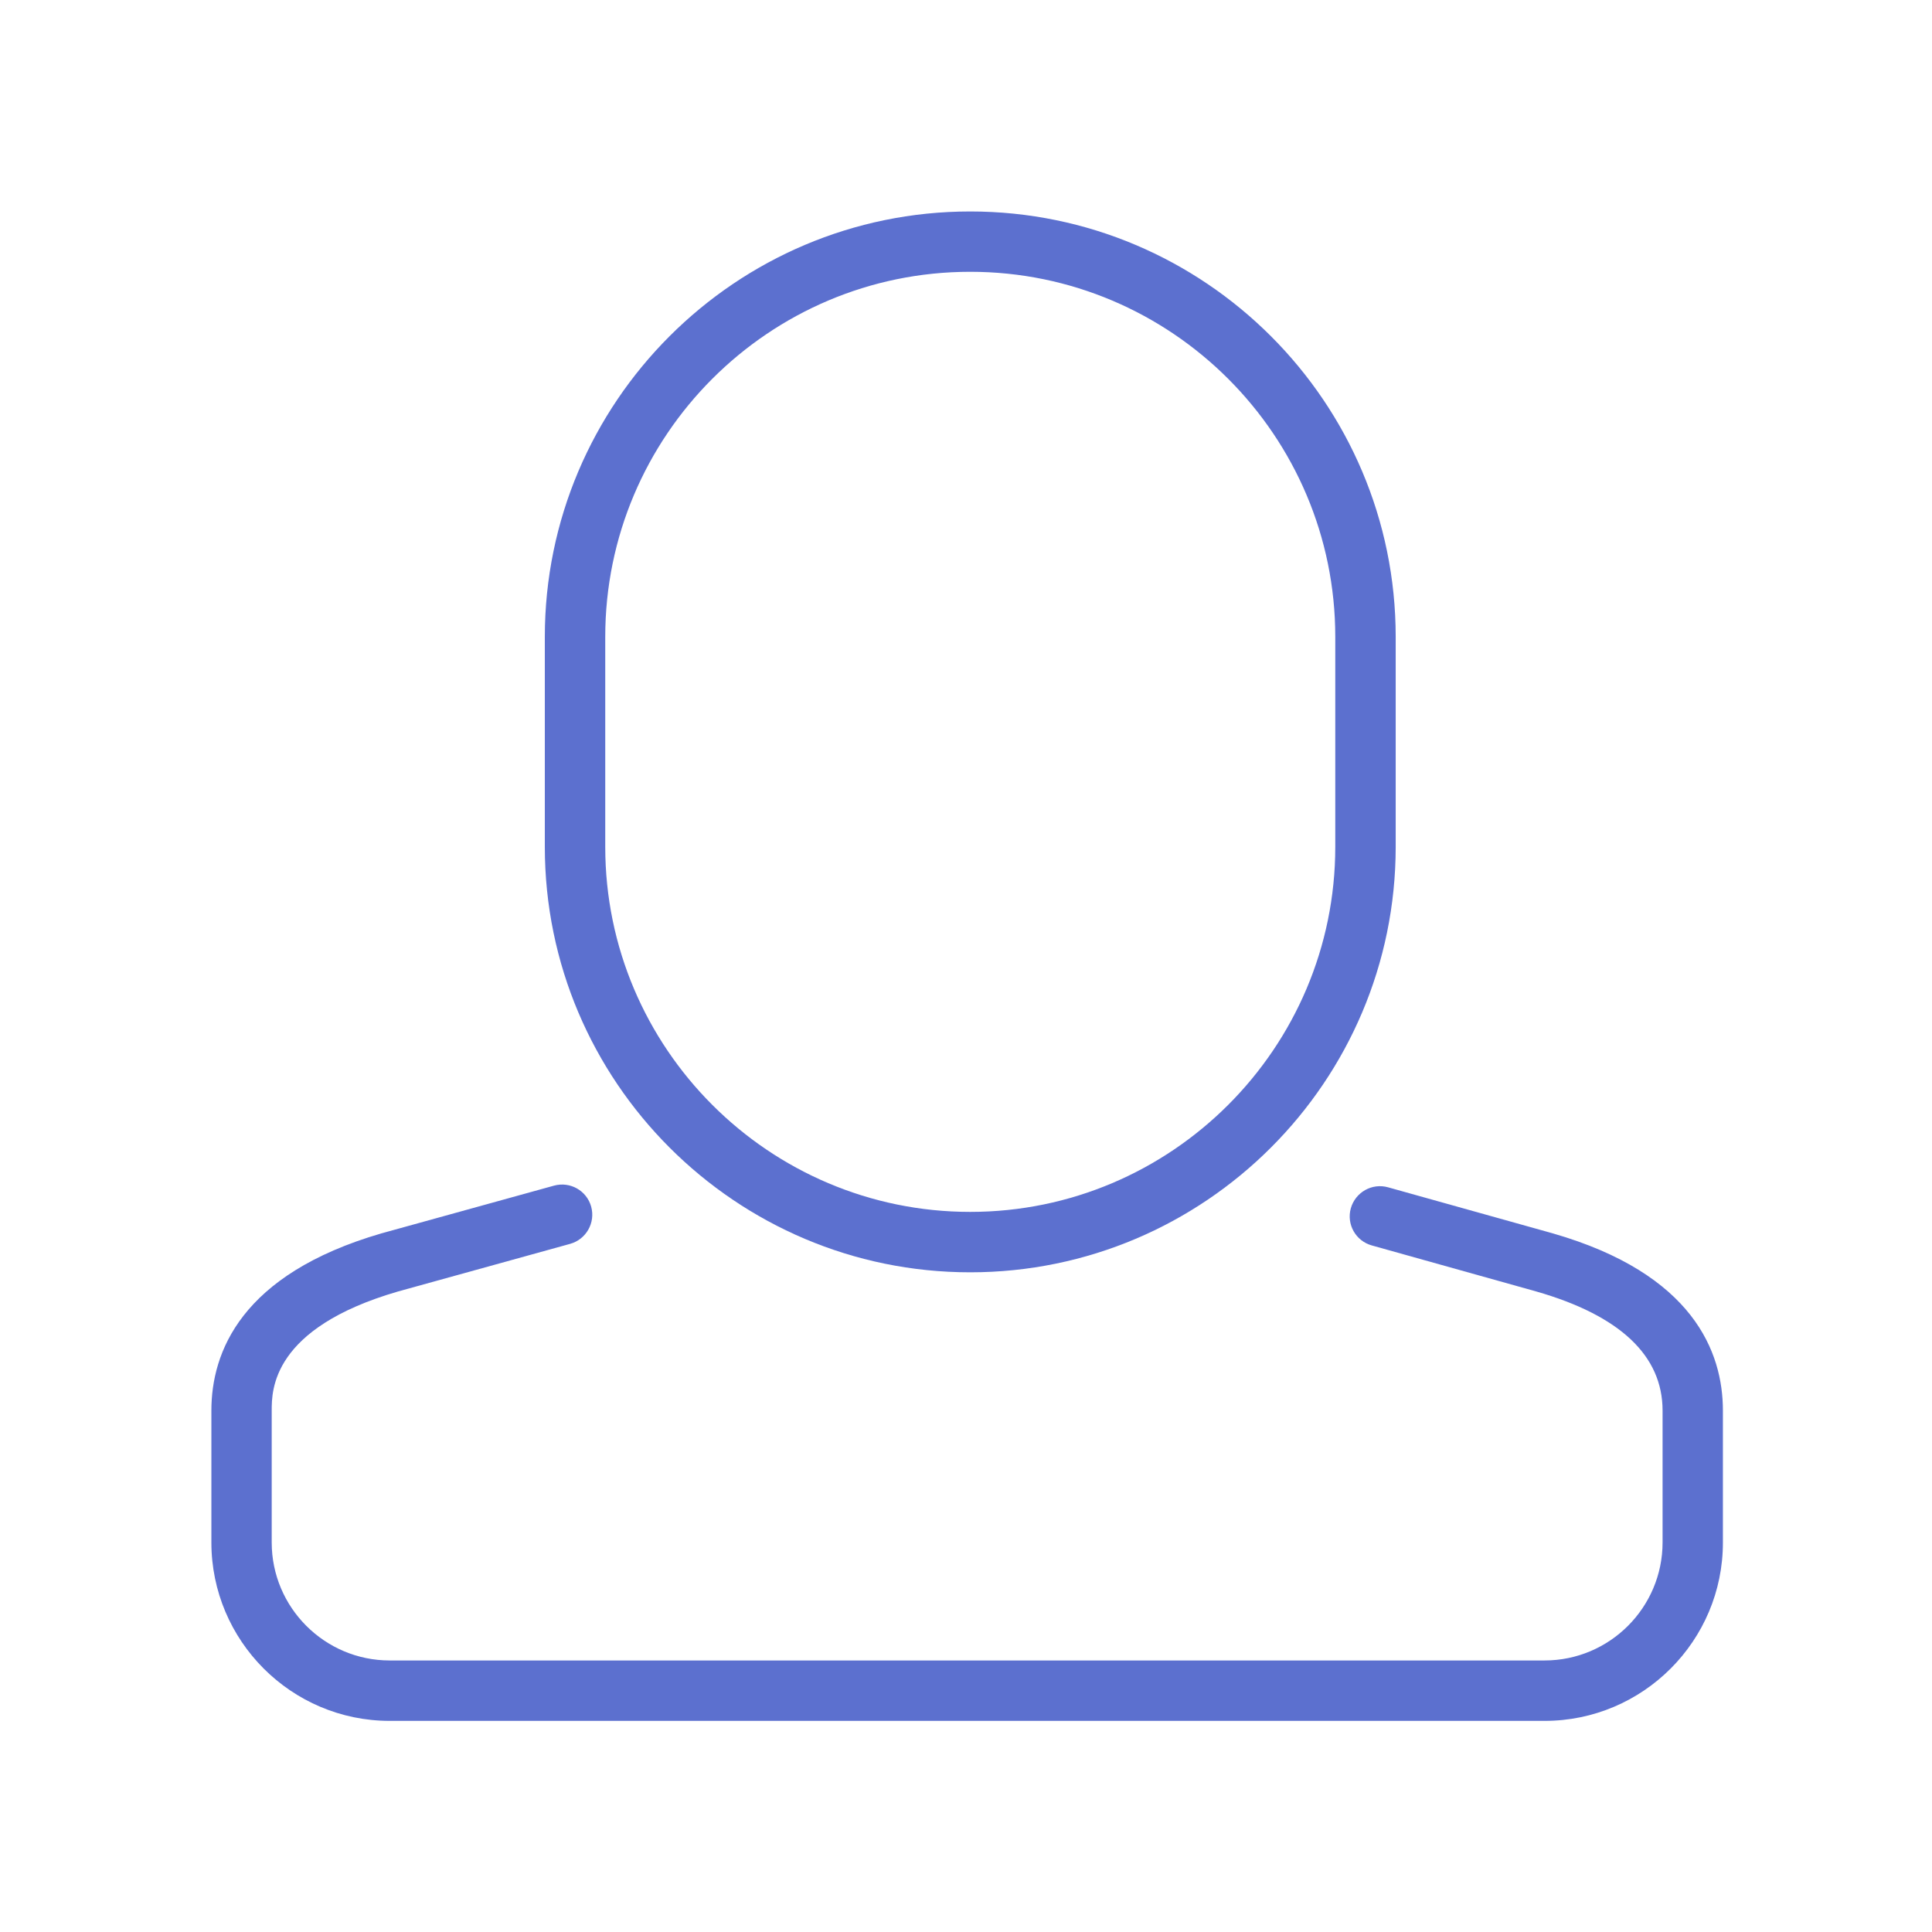 <svg width="22" height="22" viewBox="0 0 22 22" fill="none" xmlns="http://www.w3.org/2000/svg">
<path d="M11.048 14.488C8.377 14.488 6.204 12.315 6.204 9.643V7.252C6.204 4.581 8.377 2.408 11.048 2.408C13.72 2.408 15.893 4.581 15.893 7.252V9.643C15.893 12.315 13.72 14.488 11.048 14.488ZM11.048 3.095C8.756 3.095 6.892 4.96 6.892 7.252V9.643C6.892 11.935 8.756 13.8 11.048 13.8C13.34 13.8 15.205 11.935 15.205 9.643V7.252C15.205 4.96 13.34 3.095 11.048 3.095Z" fill="#5C70CF"/>
<path d="M17.588 19.596H4.438C3.318 19.596 2.407 18.684 2.407 17.564V16.063C2.407 15.4 2.742 14.511 4.342 14.045L6.309 13.501C6.492 13.451 6.681 13.557 6.732 13.741C6.782 13.924 6.675 14.113 6.492 14.164L4.53 14.707C3.094 15.125 3.094 15.831 3.094 16.063V17.564C3.094 18.305 3.697 18.908 4.438 18.908H17.588C18.329 18.908 18.932 18.305 18.932 17.564V16.063C18.932 15.437 18.448 14.98 17.493 14.706L15.621 14.182C15.438 14.131 15.331 13.942 15.382 13.759C15.434 13.576 15.623 13.469 15.806 13.52L17.68 14.044C19.283 14.505 19.619 15.397 19.619 16.063V17.564C19.62 18.684 18.709 19.596 17.588 19.596Z" fill="#5C70CF"/>
</svg>
